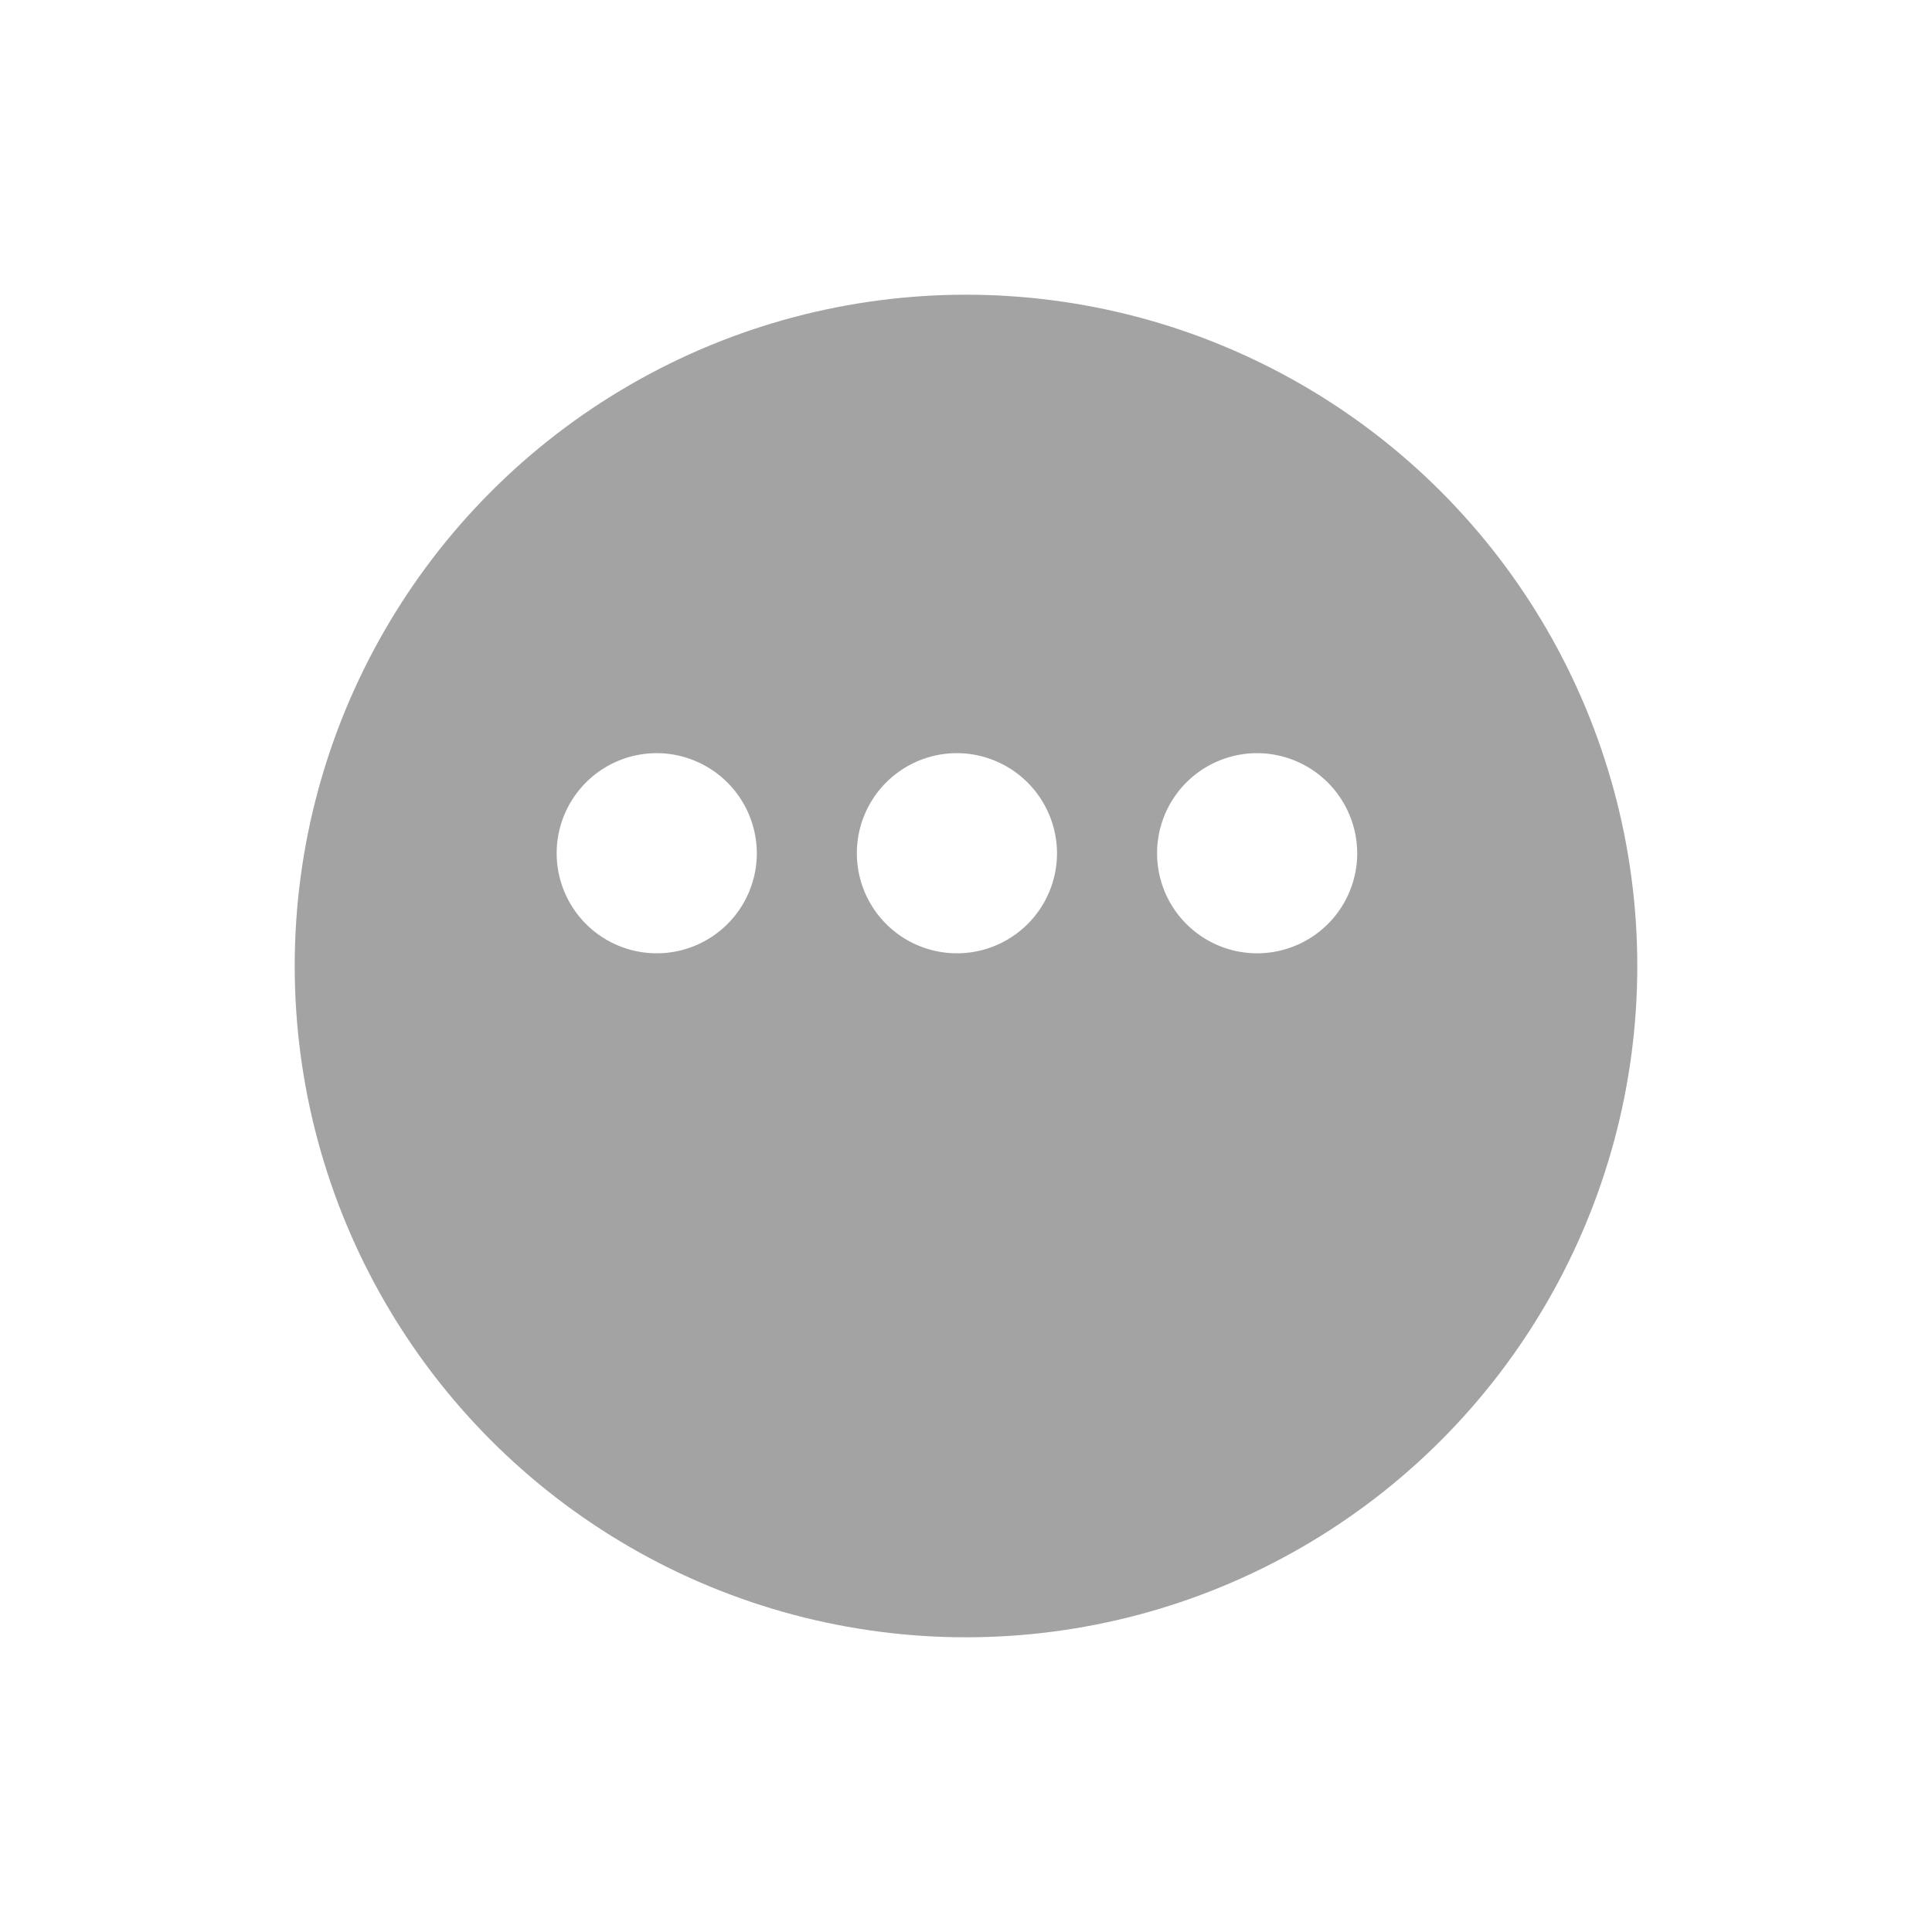 <svg xmlns="http://www.w3.org/2000/svg" xmlns:xlink="http://www.w3.org/1999/xlink" width="59" height="59" viewBox="0 0 59 59">
  <defs>
    <filter id="Ellipse_16" x="0" y="0" width="59" height="59" filterUnits="userSpaceOnUse">
      <feOffset dy="3" input="SourceAlpha"/>
      <feGaussianBlur stdDeviation="3" result="blur"/>
      <feFlood flood-opacity="0.161"/>
      <feComposite operator="in" in2="blur"/>
      <feComposite in="SourceGraphic"/>
    </filter>
  </defs>
  <g id="Group_200" data-name="Group 200" transform="translate(9 6)">
    <g transform="matrix(1, 0, 0, 1, -9, -6)" filter="url(#Ellipse_16)">
      <circle id="Ellipse_16-2" data-name="Ellipse 16" cx="20.5" cy="20.5" r="20.5" transform="translate(9 6)" fill="#a4a3a3"/>
    </g>
    <path id="ic_more_horiz_24px" d="M7.056,10a3.056,3.056,0,1,0,3.056,3.056A3.065,3.065,0,0,0,7.056,10Zm18.335,0a3.056,3.056,0,1,0,3.056,3.056A3.065,3.065,0,0,0,25.391,10Zm-9.168,0a3.056,3.056,0,1,0,3.056,3.056A3.065,3.065,0,0,0,16.224,10Z" transform="translate(4 7)" fill="#fff"/>
  </g>
</svg>
